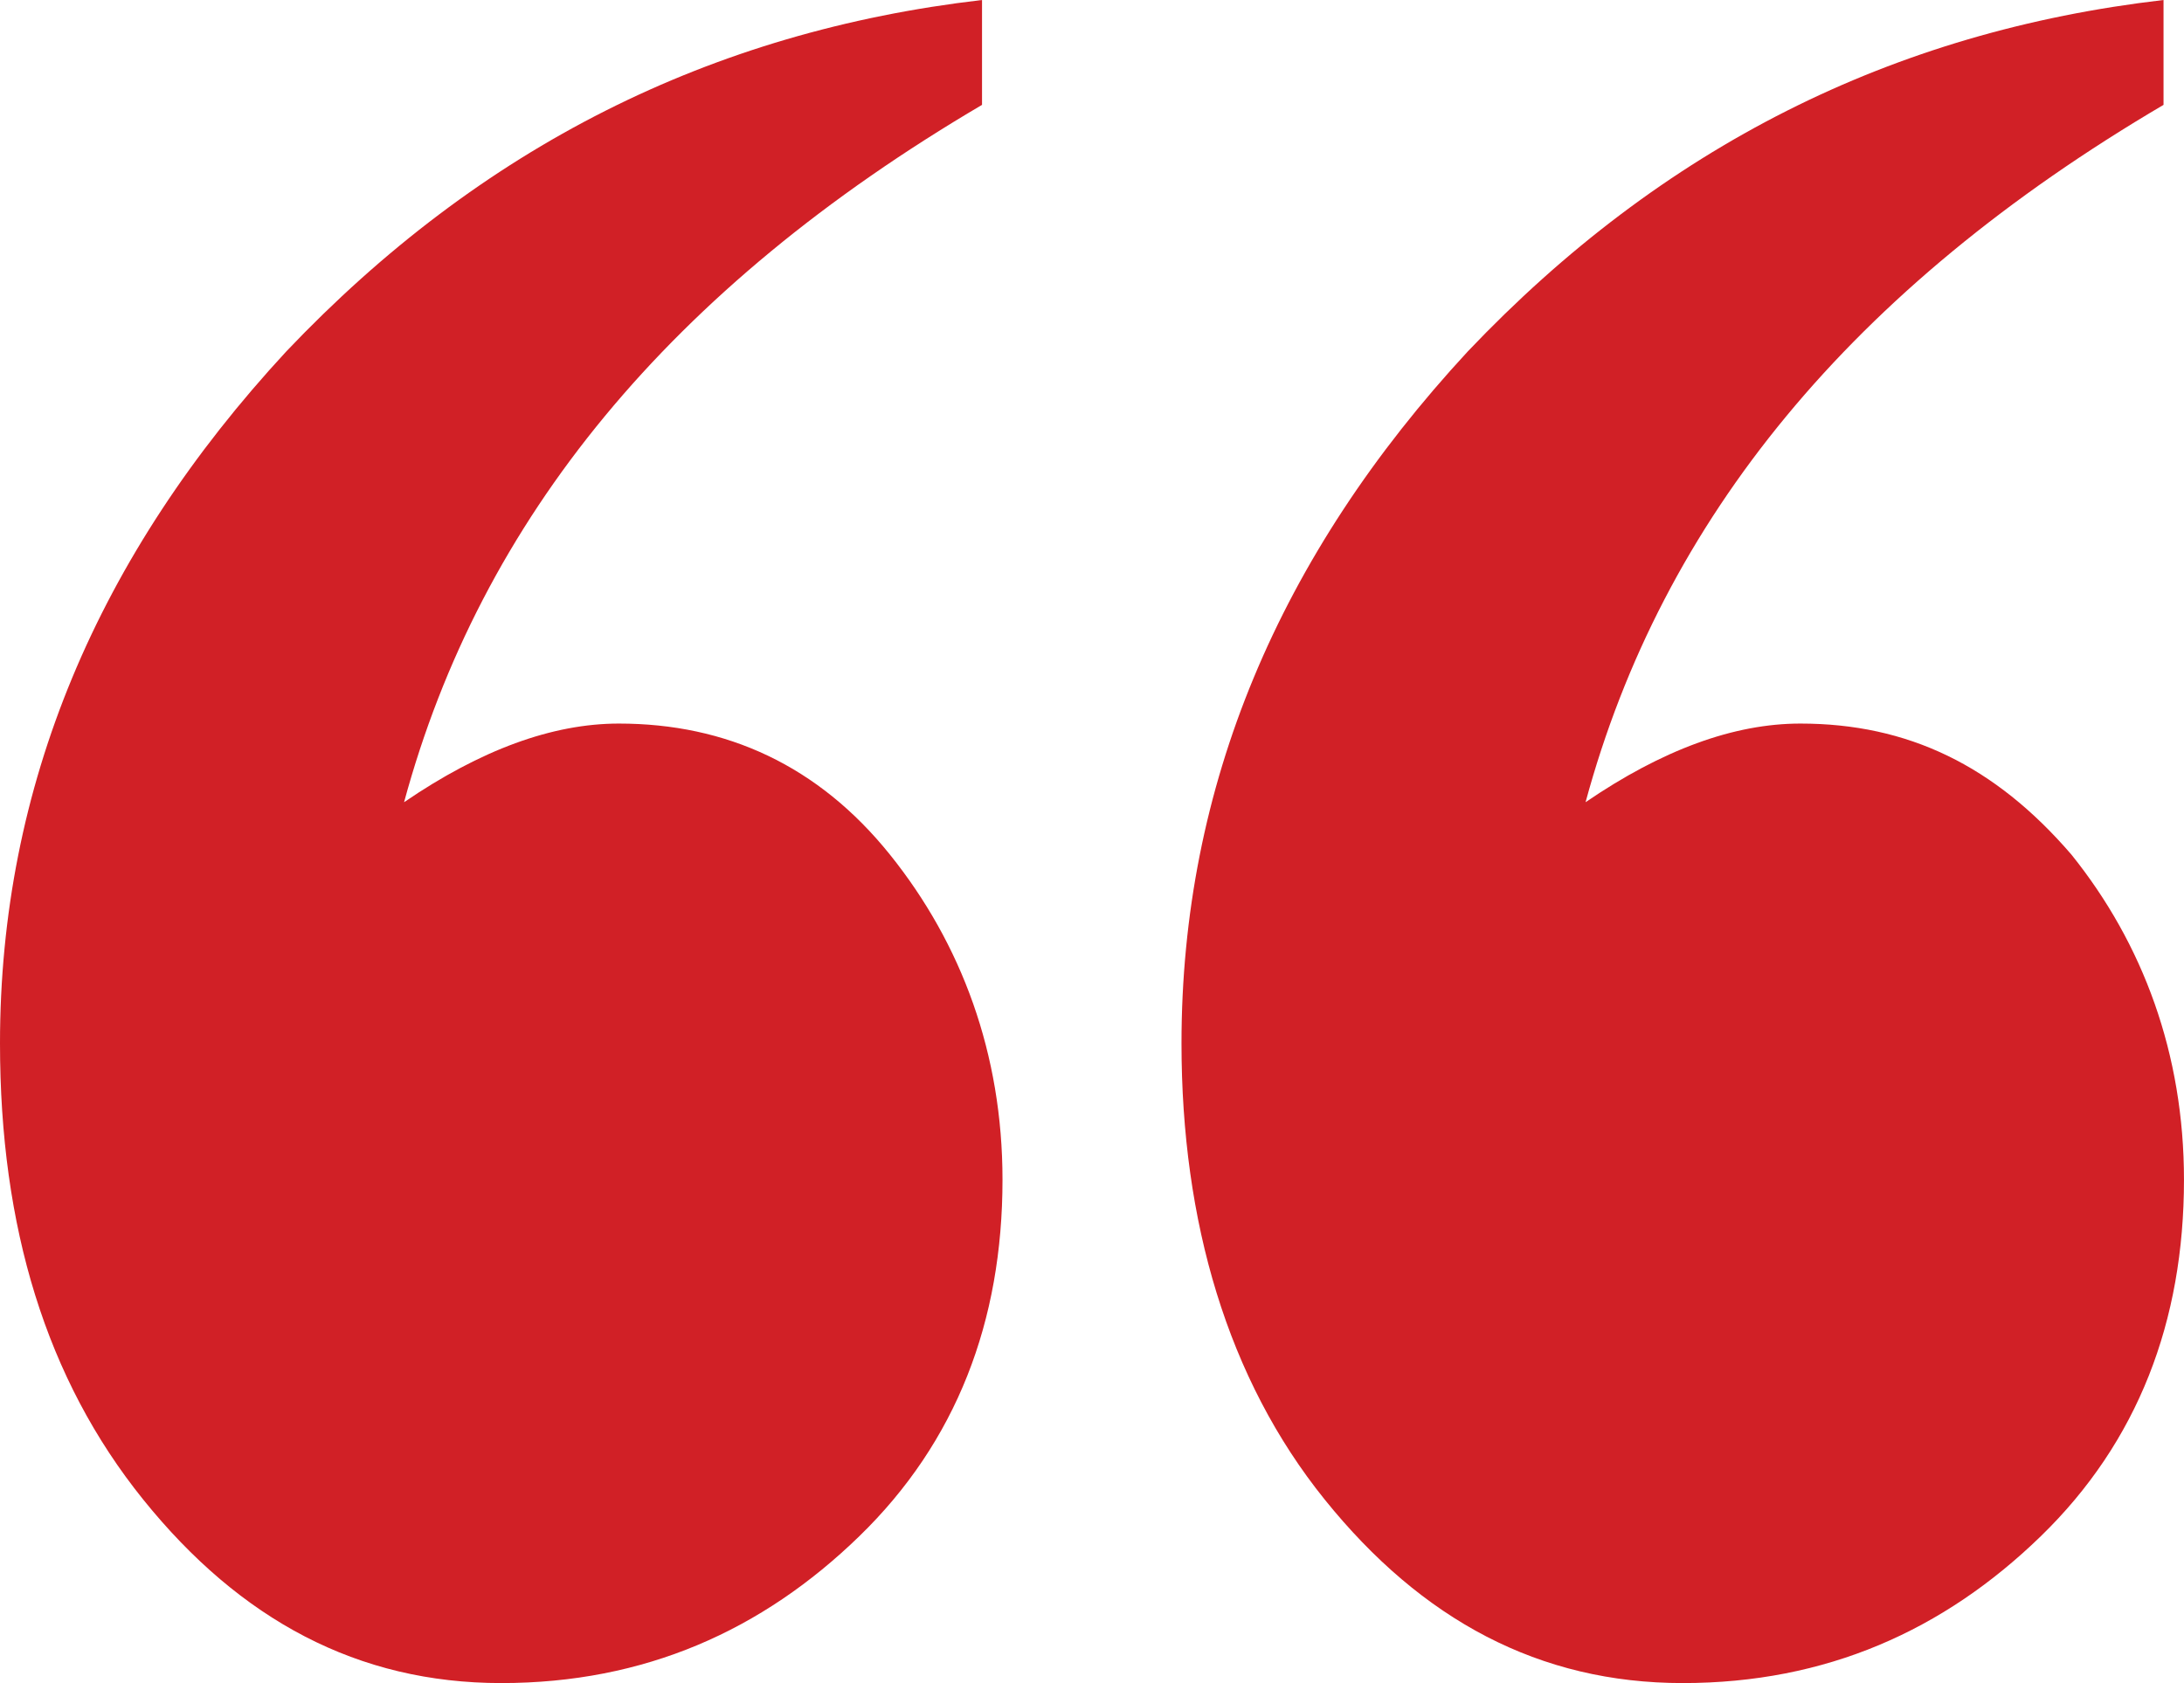 <svg xmlns="http://www.w3.org/2000/svg" width="96" height="74" viewBox="0 0 96 74" fill="none"><path d="M43.166 0V4.611C29.452 12.679 21.134 22.822 17.761 35.271C21.134 32.966 24.281 31.813 27.204 31.813C31.925 31.813 35.972 33.657 39.119 37.576C42.267 41.495 44.066 46.336 44.066 51.869C44.066 58.093 42.042 63.396 37.77 67.545C33.499 71.695 28.328 74 22.033 74C15.738 74 10.567 71.234 6.295 65.931C2.023 60.629 0 53.944 0 45.875C0 34.579 4.272 24.436 12.59 15.445C21.134 6.455 31.251 1.383 43.166 0Z" fill="#D12026"></path><path d="M95.1 0V4.611C81.386 12.679 73.067 22.822 69.695 35.271C73.067 32.966 76.215 31.813 79.137 31.813C83.859 31.813 87.681 33.657 91.053 37.576C94.201 41.495 95.999 46.336 95.999 51.869C95.999 58.093 93.976 63.396 89.704 67.545C85.432 71.695 80.261 74 73.966 74C67.671 74 62.5 71.234 58.229 65.931C53.957 60.629 51.934 53.713 51.934 45.875C51.934 34.579 56.205 24.436 64.524 15.445C73.067 6.455 83.184 1.383 95.1 0Z" fill="#D12026"></path></svg>